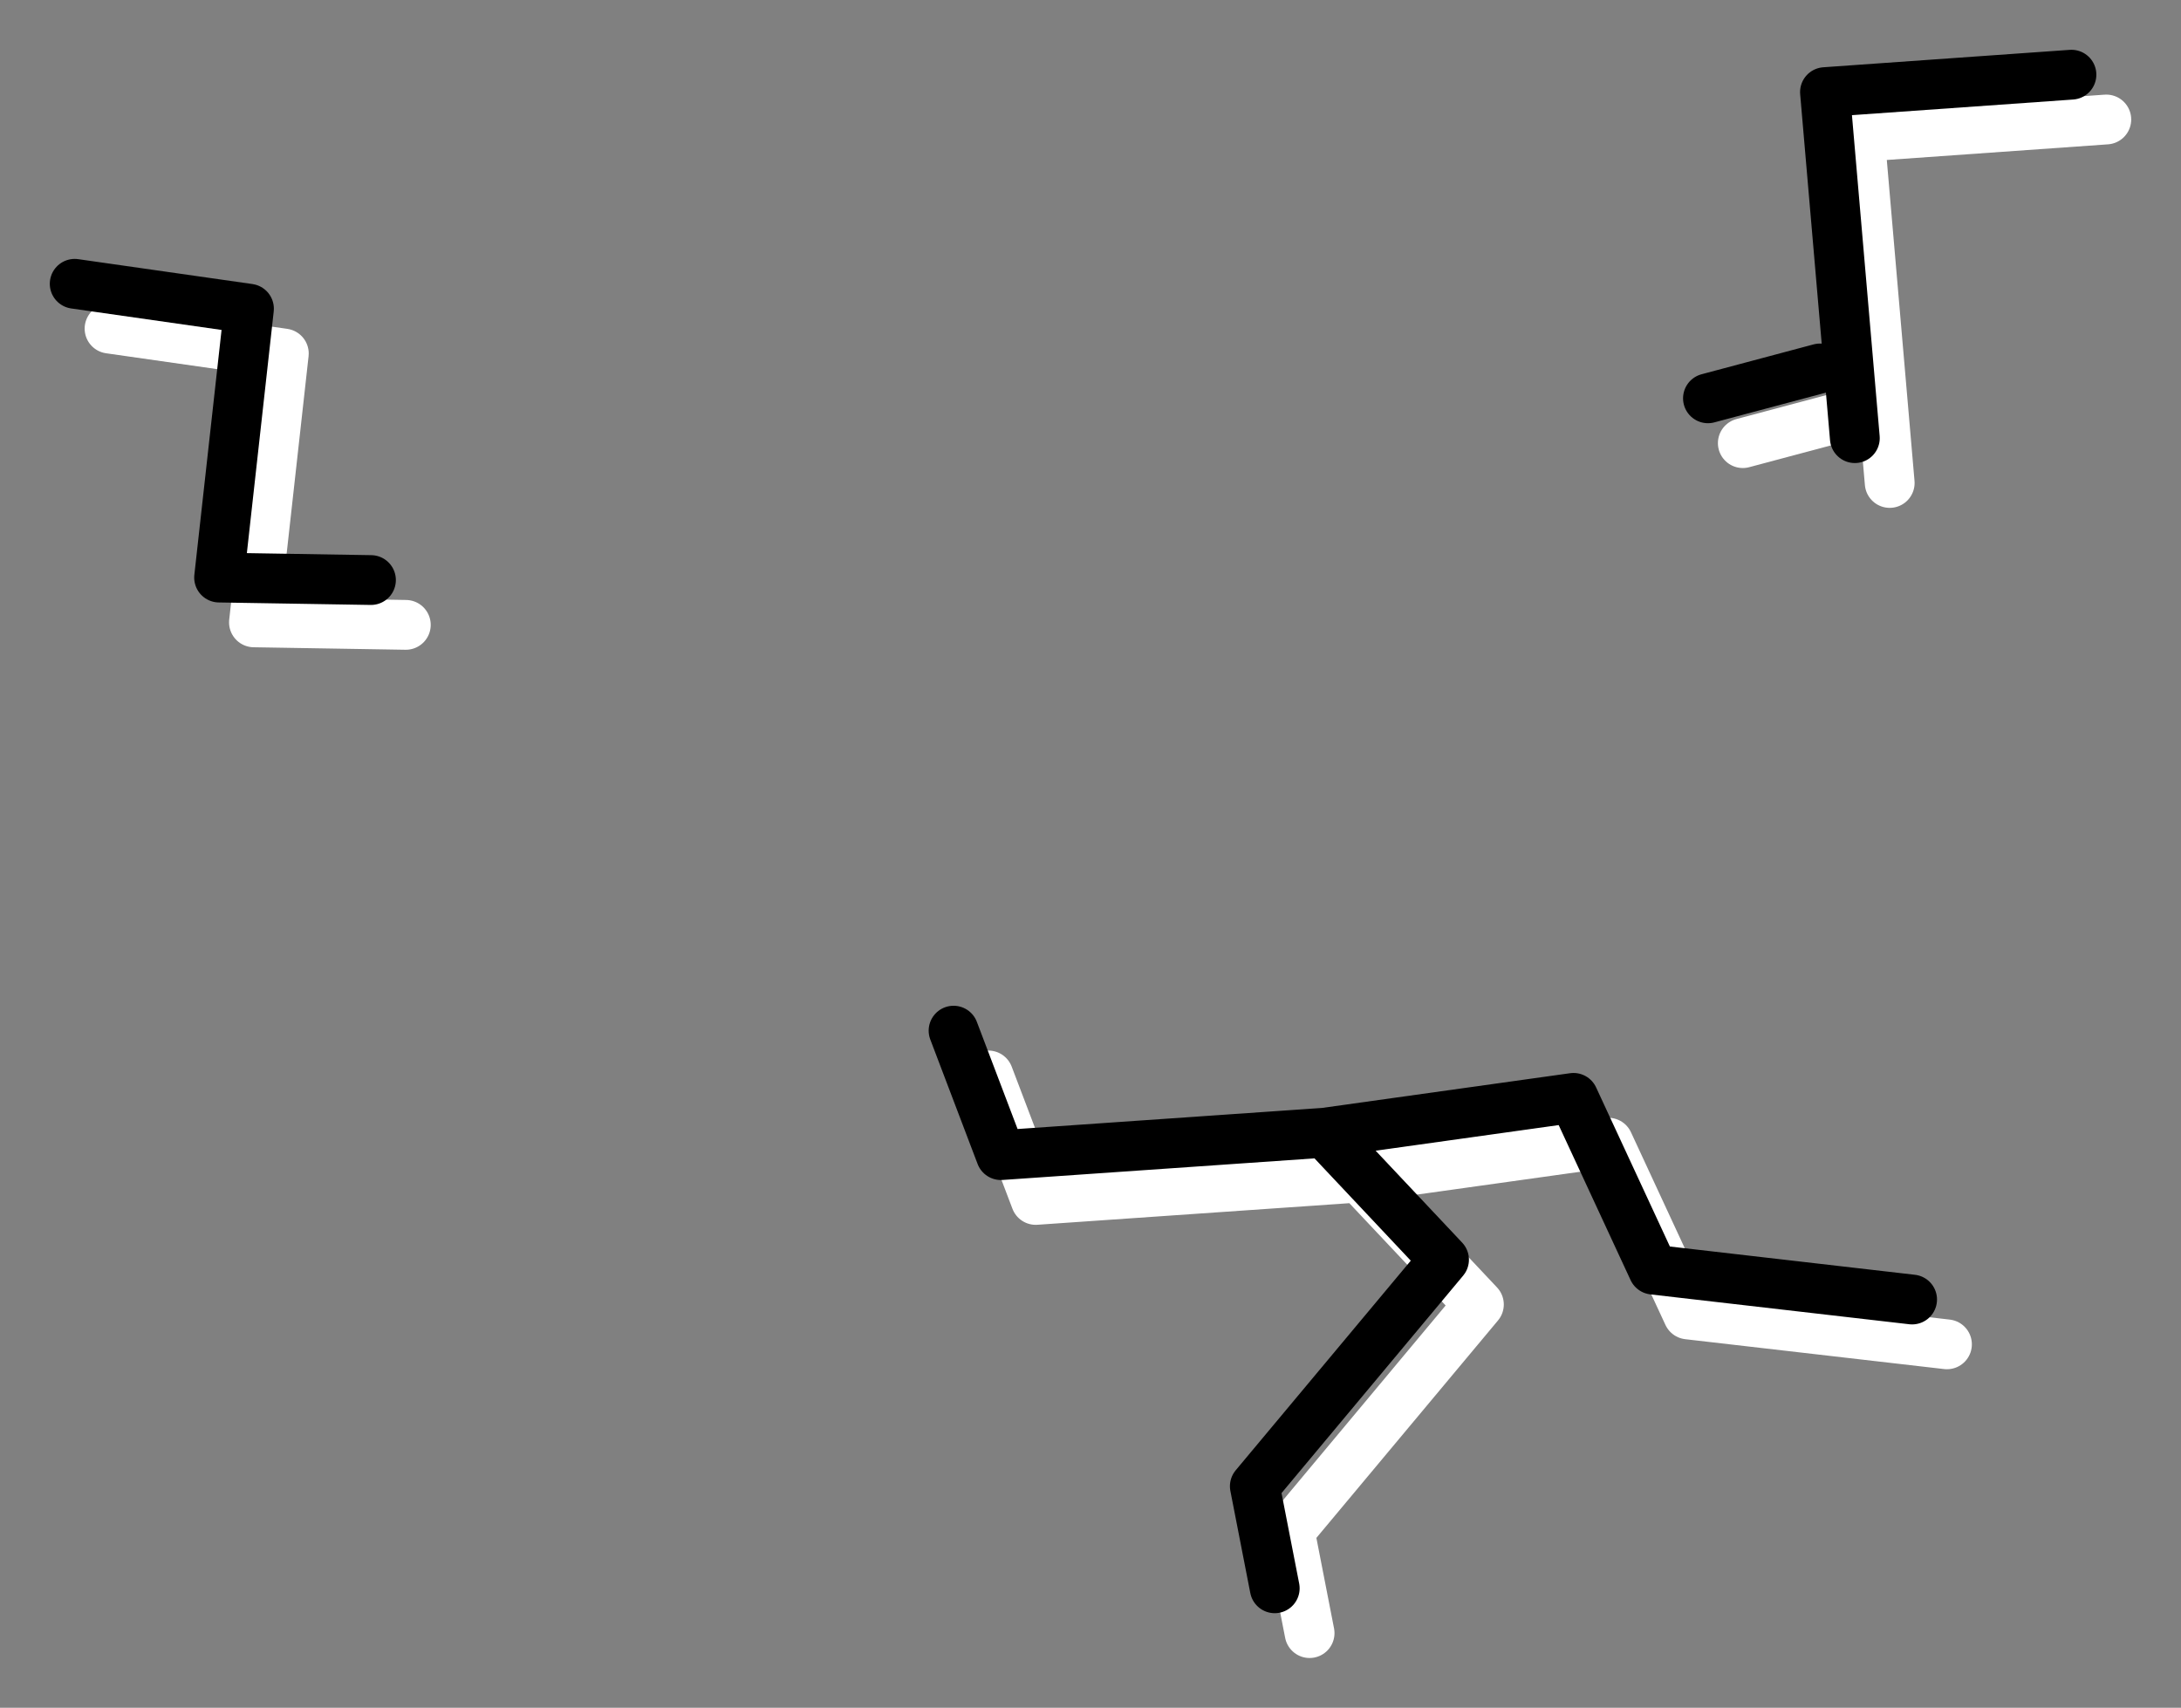 <?xml version="1.0" encoding="UTF-8" standalone="no"?>
<svg xmlns:xlink="http://www.w3.org/1999/xlink" height="34.3px" width="43.8px" xmlns="http://www.w3.org/2000/svg">
  <rect width="100%" height="100%" fill="#808080" stroke="none"/>
  <g transform="matrix(1.0, 0.0, 0.0, 1.0, 21.55, 16.6)">
    <path d="M20.75 -14.2 L15.8 -13.85 16.4 -6.9 M15.7 -8.3 L13.45 -7.7 M17.55 10.4 L12.35 9.8 10.75 6.35 5.75 7.05 8.15 9.6 4.35 14.15 4.75 16.2 M-19.35 -10.0 L-15.85 -9.5 -16.45 -4.1 -13.4 -4.05 M-1.7 5.0 L-0.75 7.5 5.75 7.05" fill="none" stroke="#ffffff" stroke-linecap="round" stroke-linejoin="round" stroke-width="1.0"/>
    <path d="M15.0 -9.2 L12.75 -8.6 M20.05 -15.1 L15.1 -14.75 15.7 -7.8 M16.85 9.5 L11.65 8.9 10.05 5.45 5.05 6.15 7.45 8.7 3.65 13.25 4.05 15.3 M-20.05 -10.9 L-16.55 -10.4 -17.15 -5.0 -14.1 -4.95 M-2.4 4.1 L-1.45 6.6 5.05 6.15" fill="none" stroke="#000000" stroke-linecap="round" stroke-linejoin="round" stroke-width="1.0"/>
  </g>
</svg>